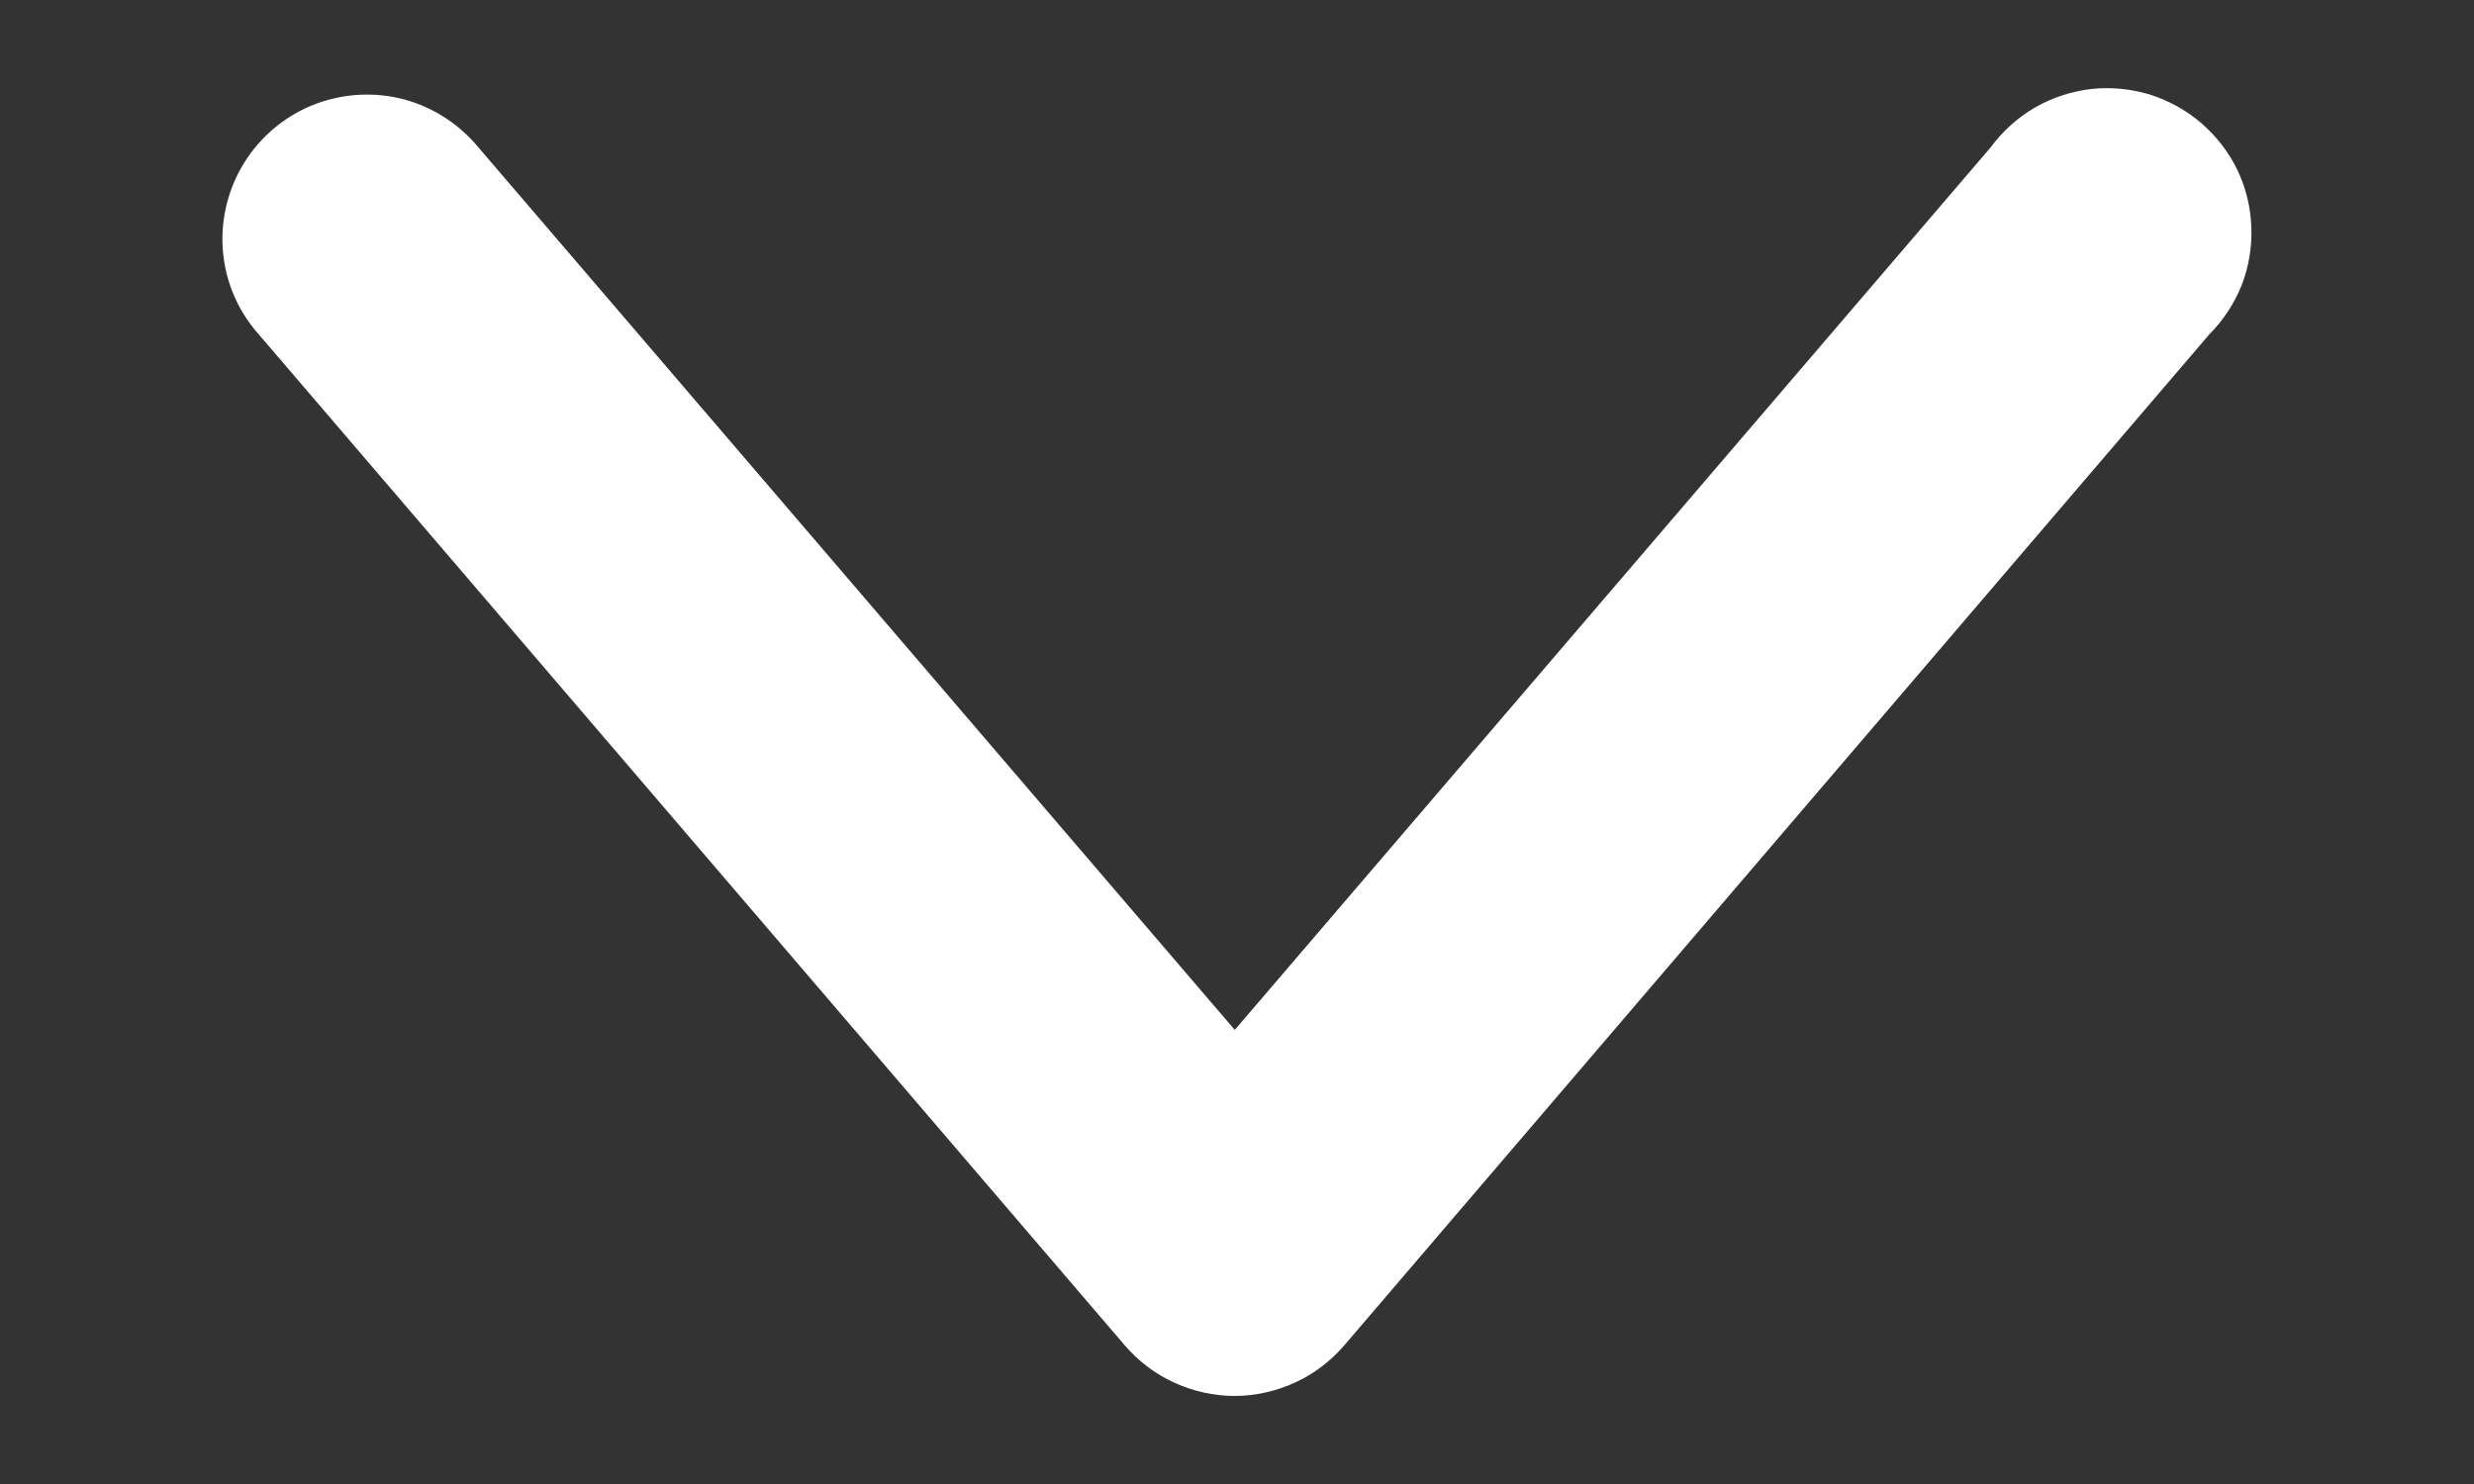 <svg width="10" height="6" viewBox="0 0 10 6" fill="none" xmlns="http://www.w3.org/2000/svg">
<rect x="0" y="0" width="10" height="6" fill="#333333" stroke="none"/>
<path d="M0.899 0.978C0.897 0.857 0.932 0.738 1 0.638C1.068 0.538 1.166 0.461 1.279 0.419C1.393 0.377 1.517 0.371 1.634 0.402C1.751 0.434 1.855 0.501 1.933 0.595L4.991 4.164L8.047 0.595C8.095 0.53 8.155 0.476 8.225 0.435C8.294 0.395 8.371 0.37 8.451 0.36C8.531 0.351 8.612 0.359 8.689 0.382C8.765 0.406 8.836 0.445 8.897 0.497C8.958 0.55 9.008 0.614 9.043 0.686C9.078 0.759 9.097 0.837 9.1 0.918C9.103 0.998 9.09 1.078 9.061 1.153C9.031 1.227 8.987 1.295 8.93 1.352L5.434 5.439C5.379 5.503 5.311 5.555 5.234 5.59C5.158 5.625 5.074 5.644 4.99 5.644C4.906 5.644 4.822 5.625 4.746 5.59C4.669 5.555 4.601 5.503 4.546 5.439L1.046 1.352C0.954 1.249 0.902 1.117 0.899 0.978L0.899 0.978Z" fill="#ffffff"/>
</svg>
